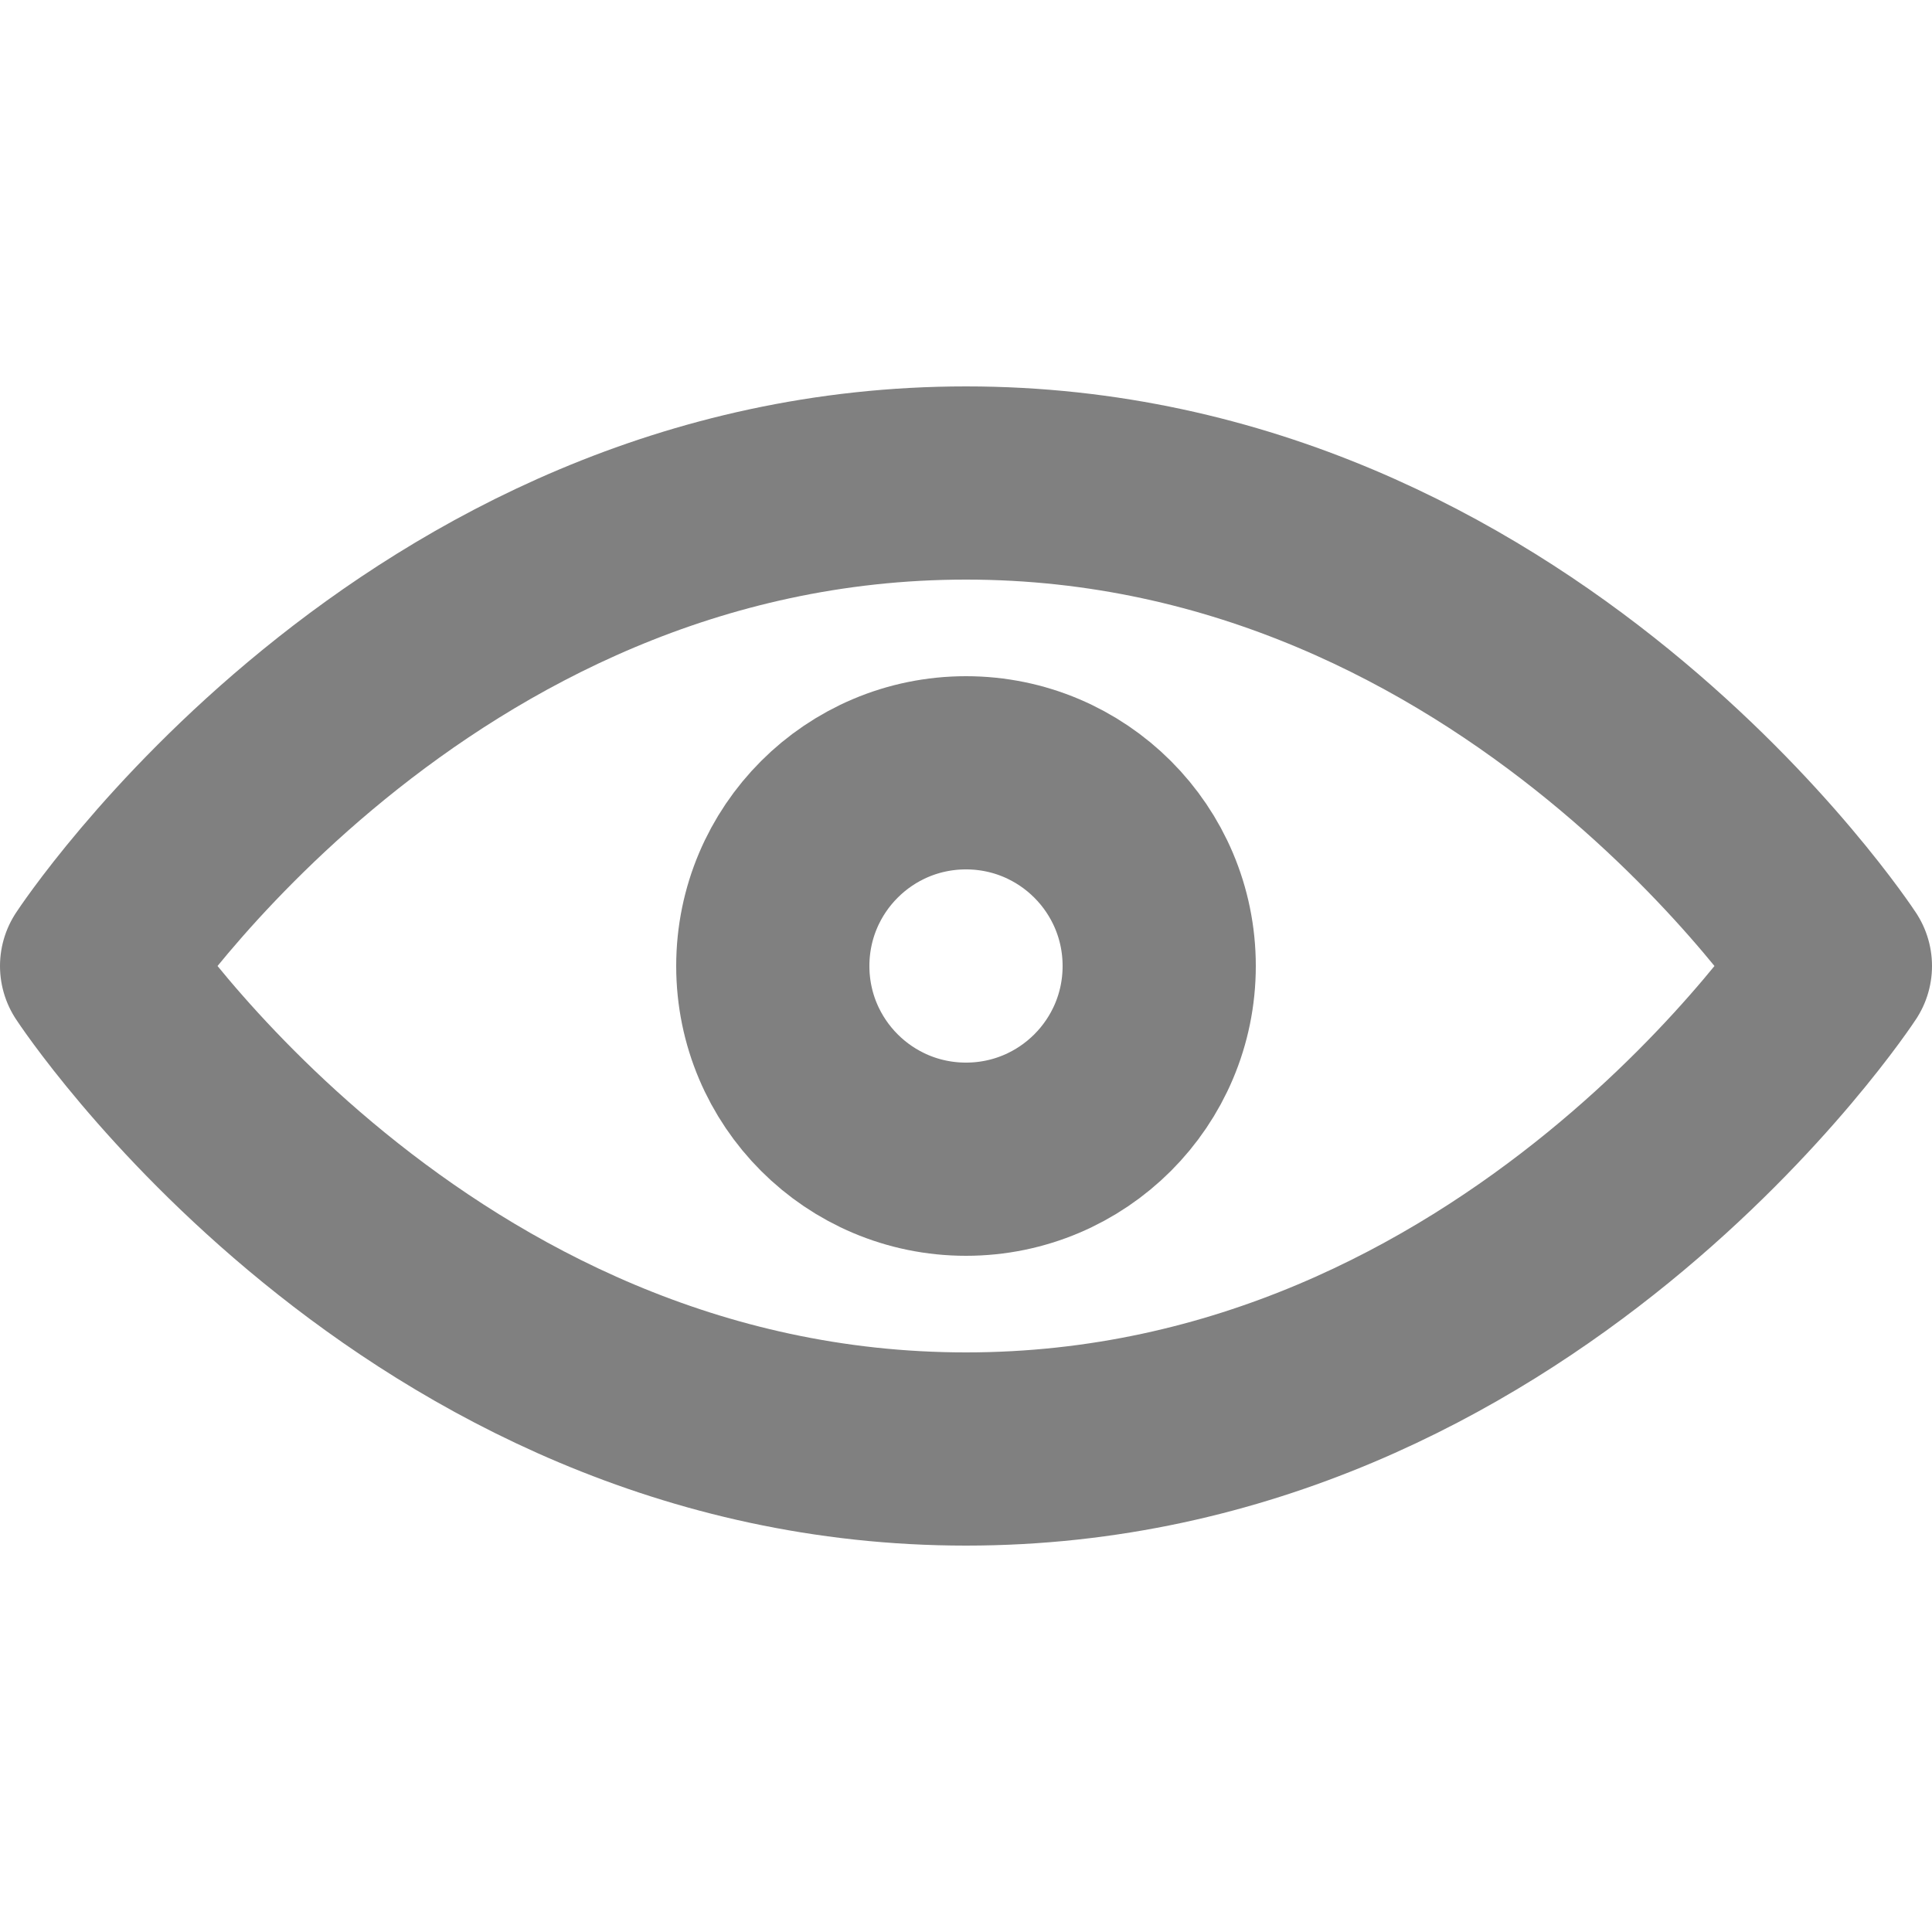 <svg width="20" height="20" viewBox="0 0 20 20" fill="none" xmlns="http://www.w3.org/2000/svg">
<path d="M1 10C1 10 4.273 5 10 5C15.727 5 19 10 19 10C19 10 15.727 15 10 15C4.273 15 1 10 1 10Z" stroke="#808080" stroke-width="2" stroke-linecap="round" stroke-linejoin="round"/>
<path d="M10 12C11.105 12 12 11.105 12 10C12 8.895 11.105 8 10 8C8.895 8 8 8.895 8 10C8 11.105 8.895 12 10 12Z" stroke="#808080" stroke-width="2" stroke-linecap="round" stroke-linejoin="round"/>
</svg>
